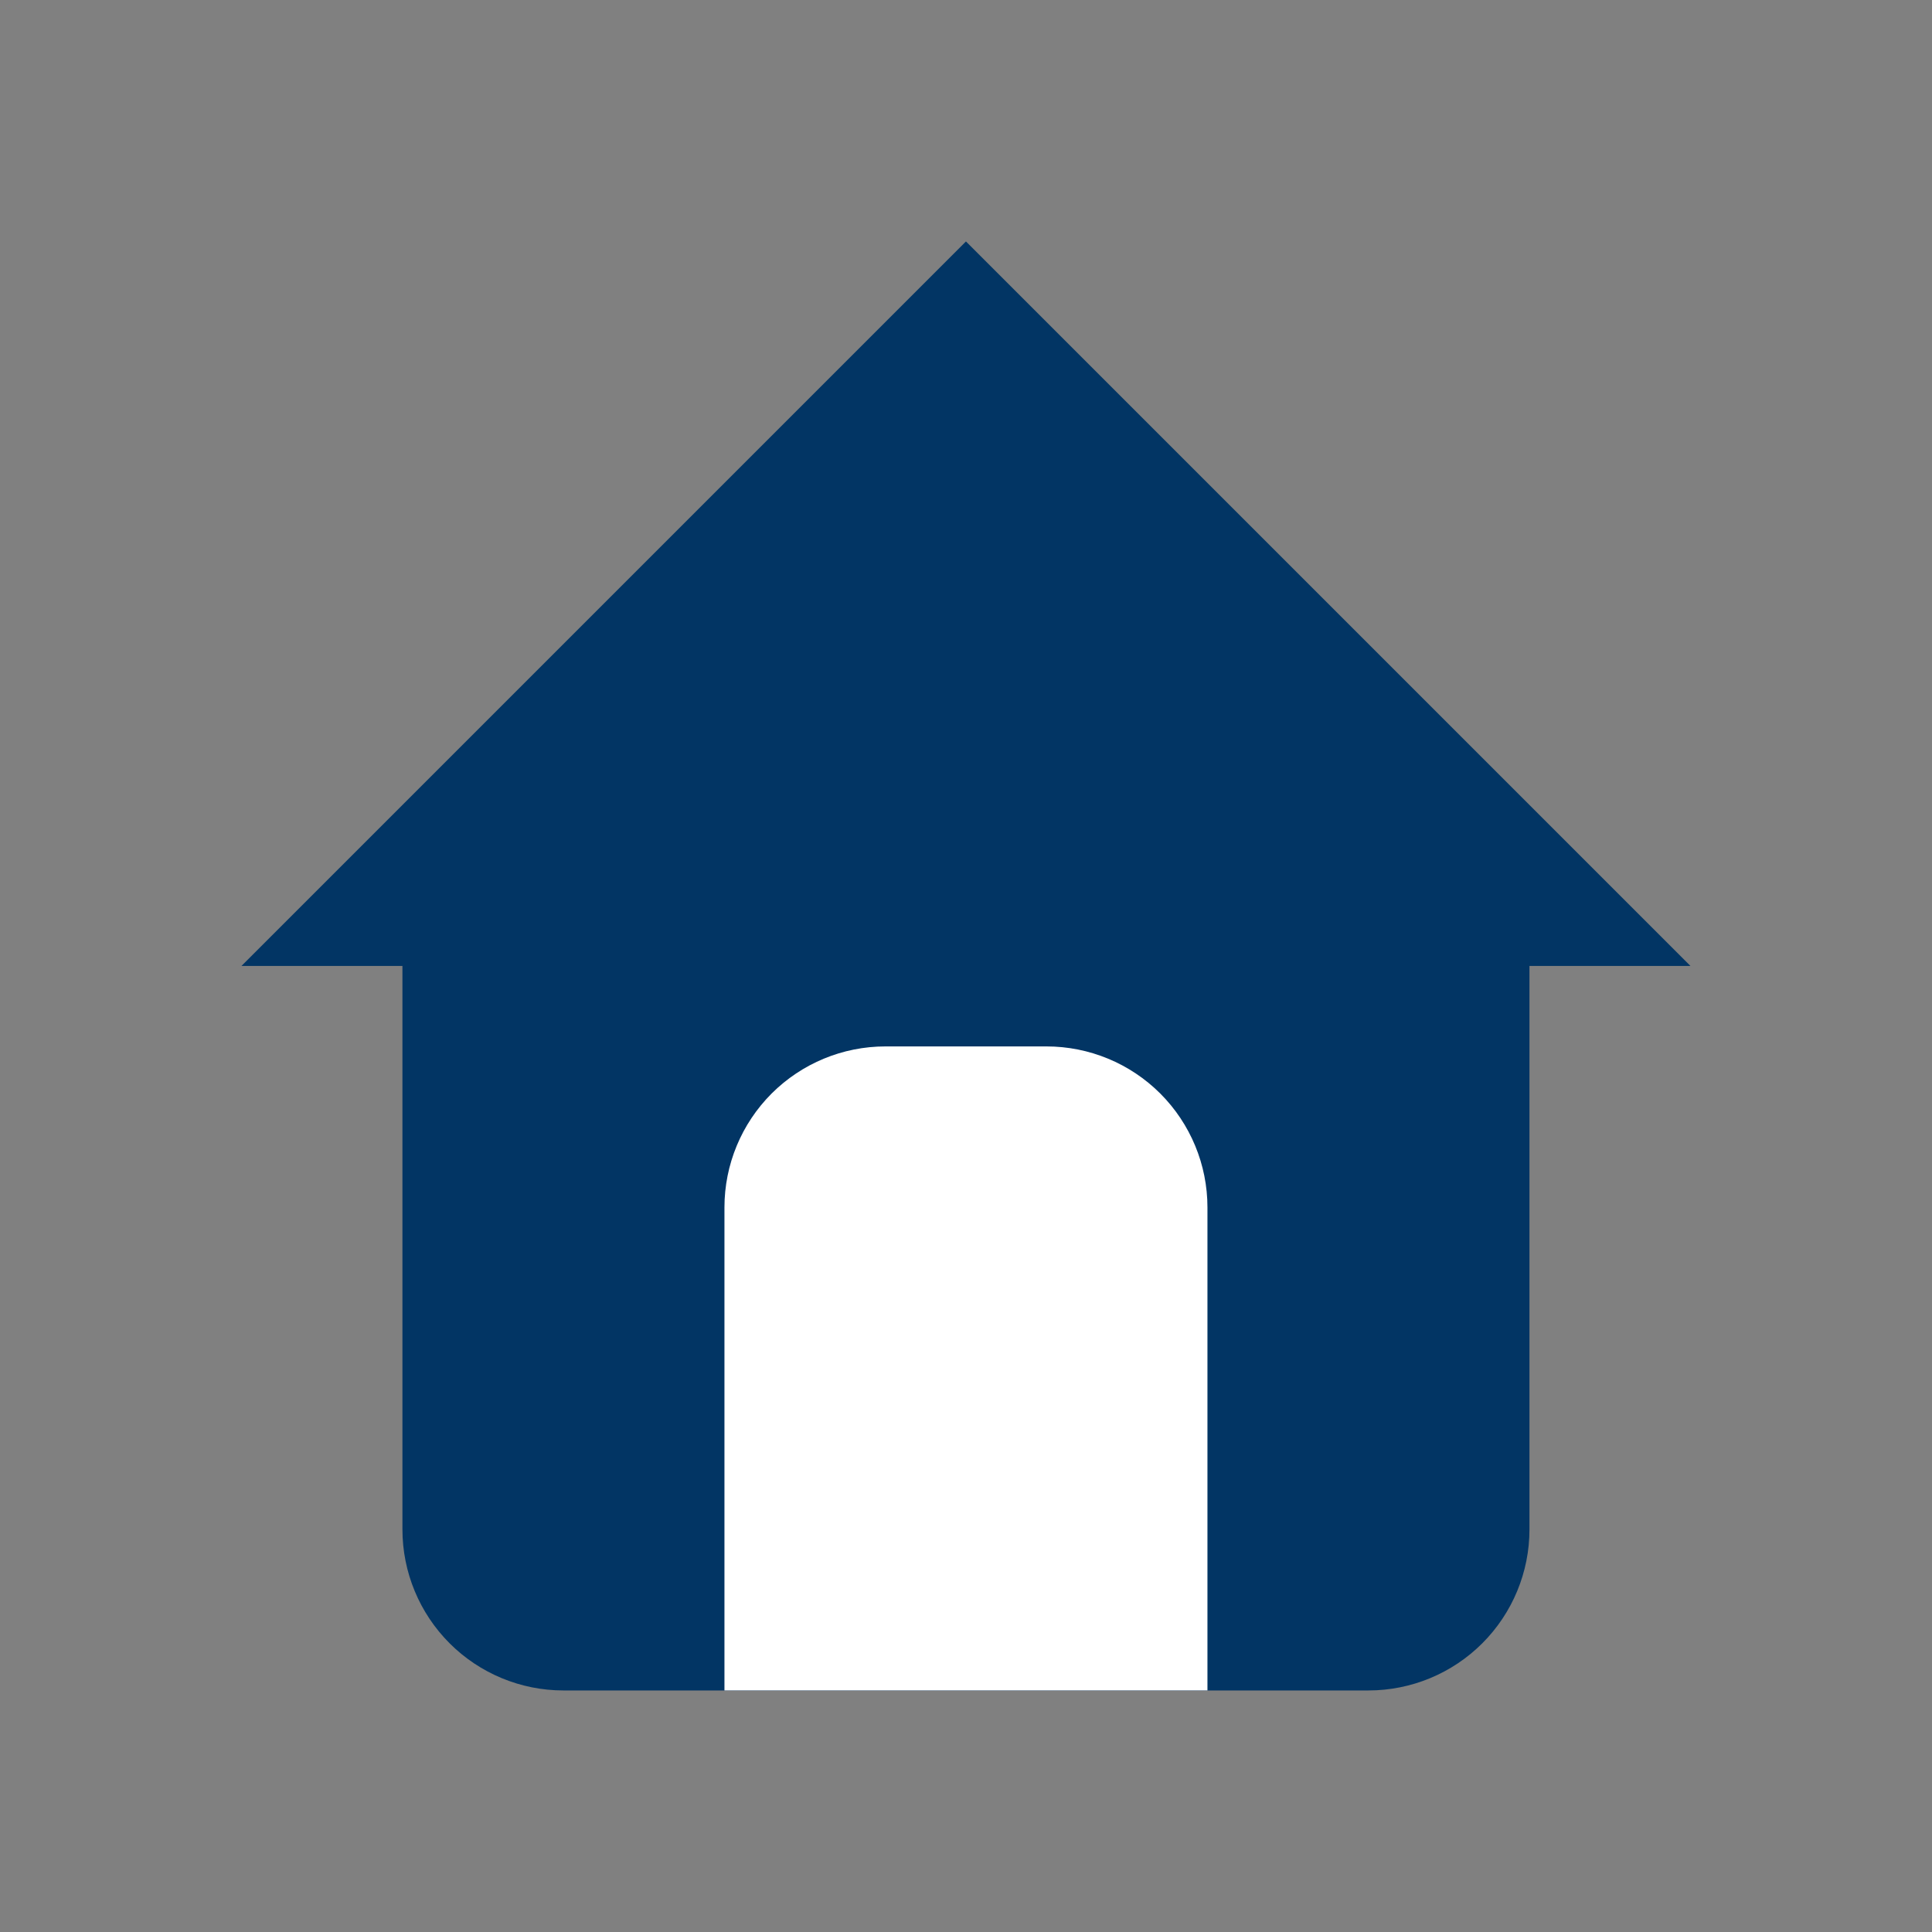 <svg width="40" height="40" viewBox="0 0 40 40" fill="none" xmlns="http://www.w3.org/2000/svg">
<rect x="0" y="0" width="40" height="40" fill="#808080" stroke="none"/>
<path d="M8.332 19.999H4.999L19.999 4.999L34.999 19.999H31.666M8.332 19.999V31.666C8.332 32.55 8.684 33.398 9.309 34.023C9.934 34.648 10.782 34.999 11.666 34.999H28.332C29.216 34.999 30.064 34.648 30.689 34.023C31.314 33.398 31.666 32.55 31.666 31.666V19.999" fill="#023564"/>
<path d="M14.999 34.998V24.998C14.999 24.114 15.35 23.267 15.975 22.641C16.601 22.016 17.448 21.665 18.332 21.665H21.666C22.55 21.665 23.398 22.016 24.023 22.641C24.648 23.267 24.999 24.114 24.999 24.998V34.998" fill="white"/>
</svg>
